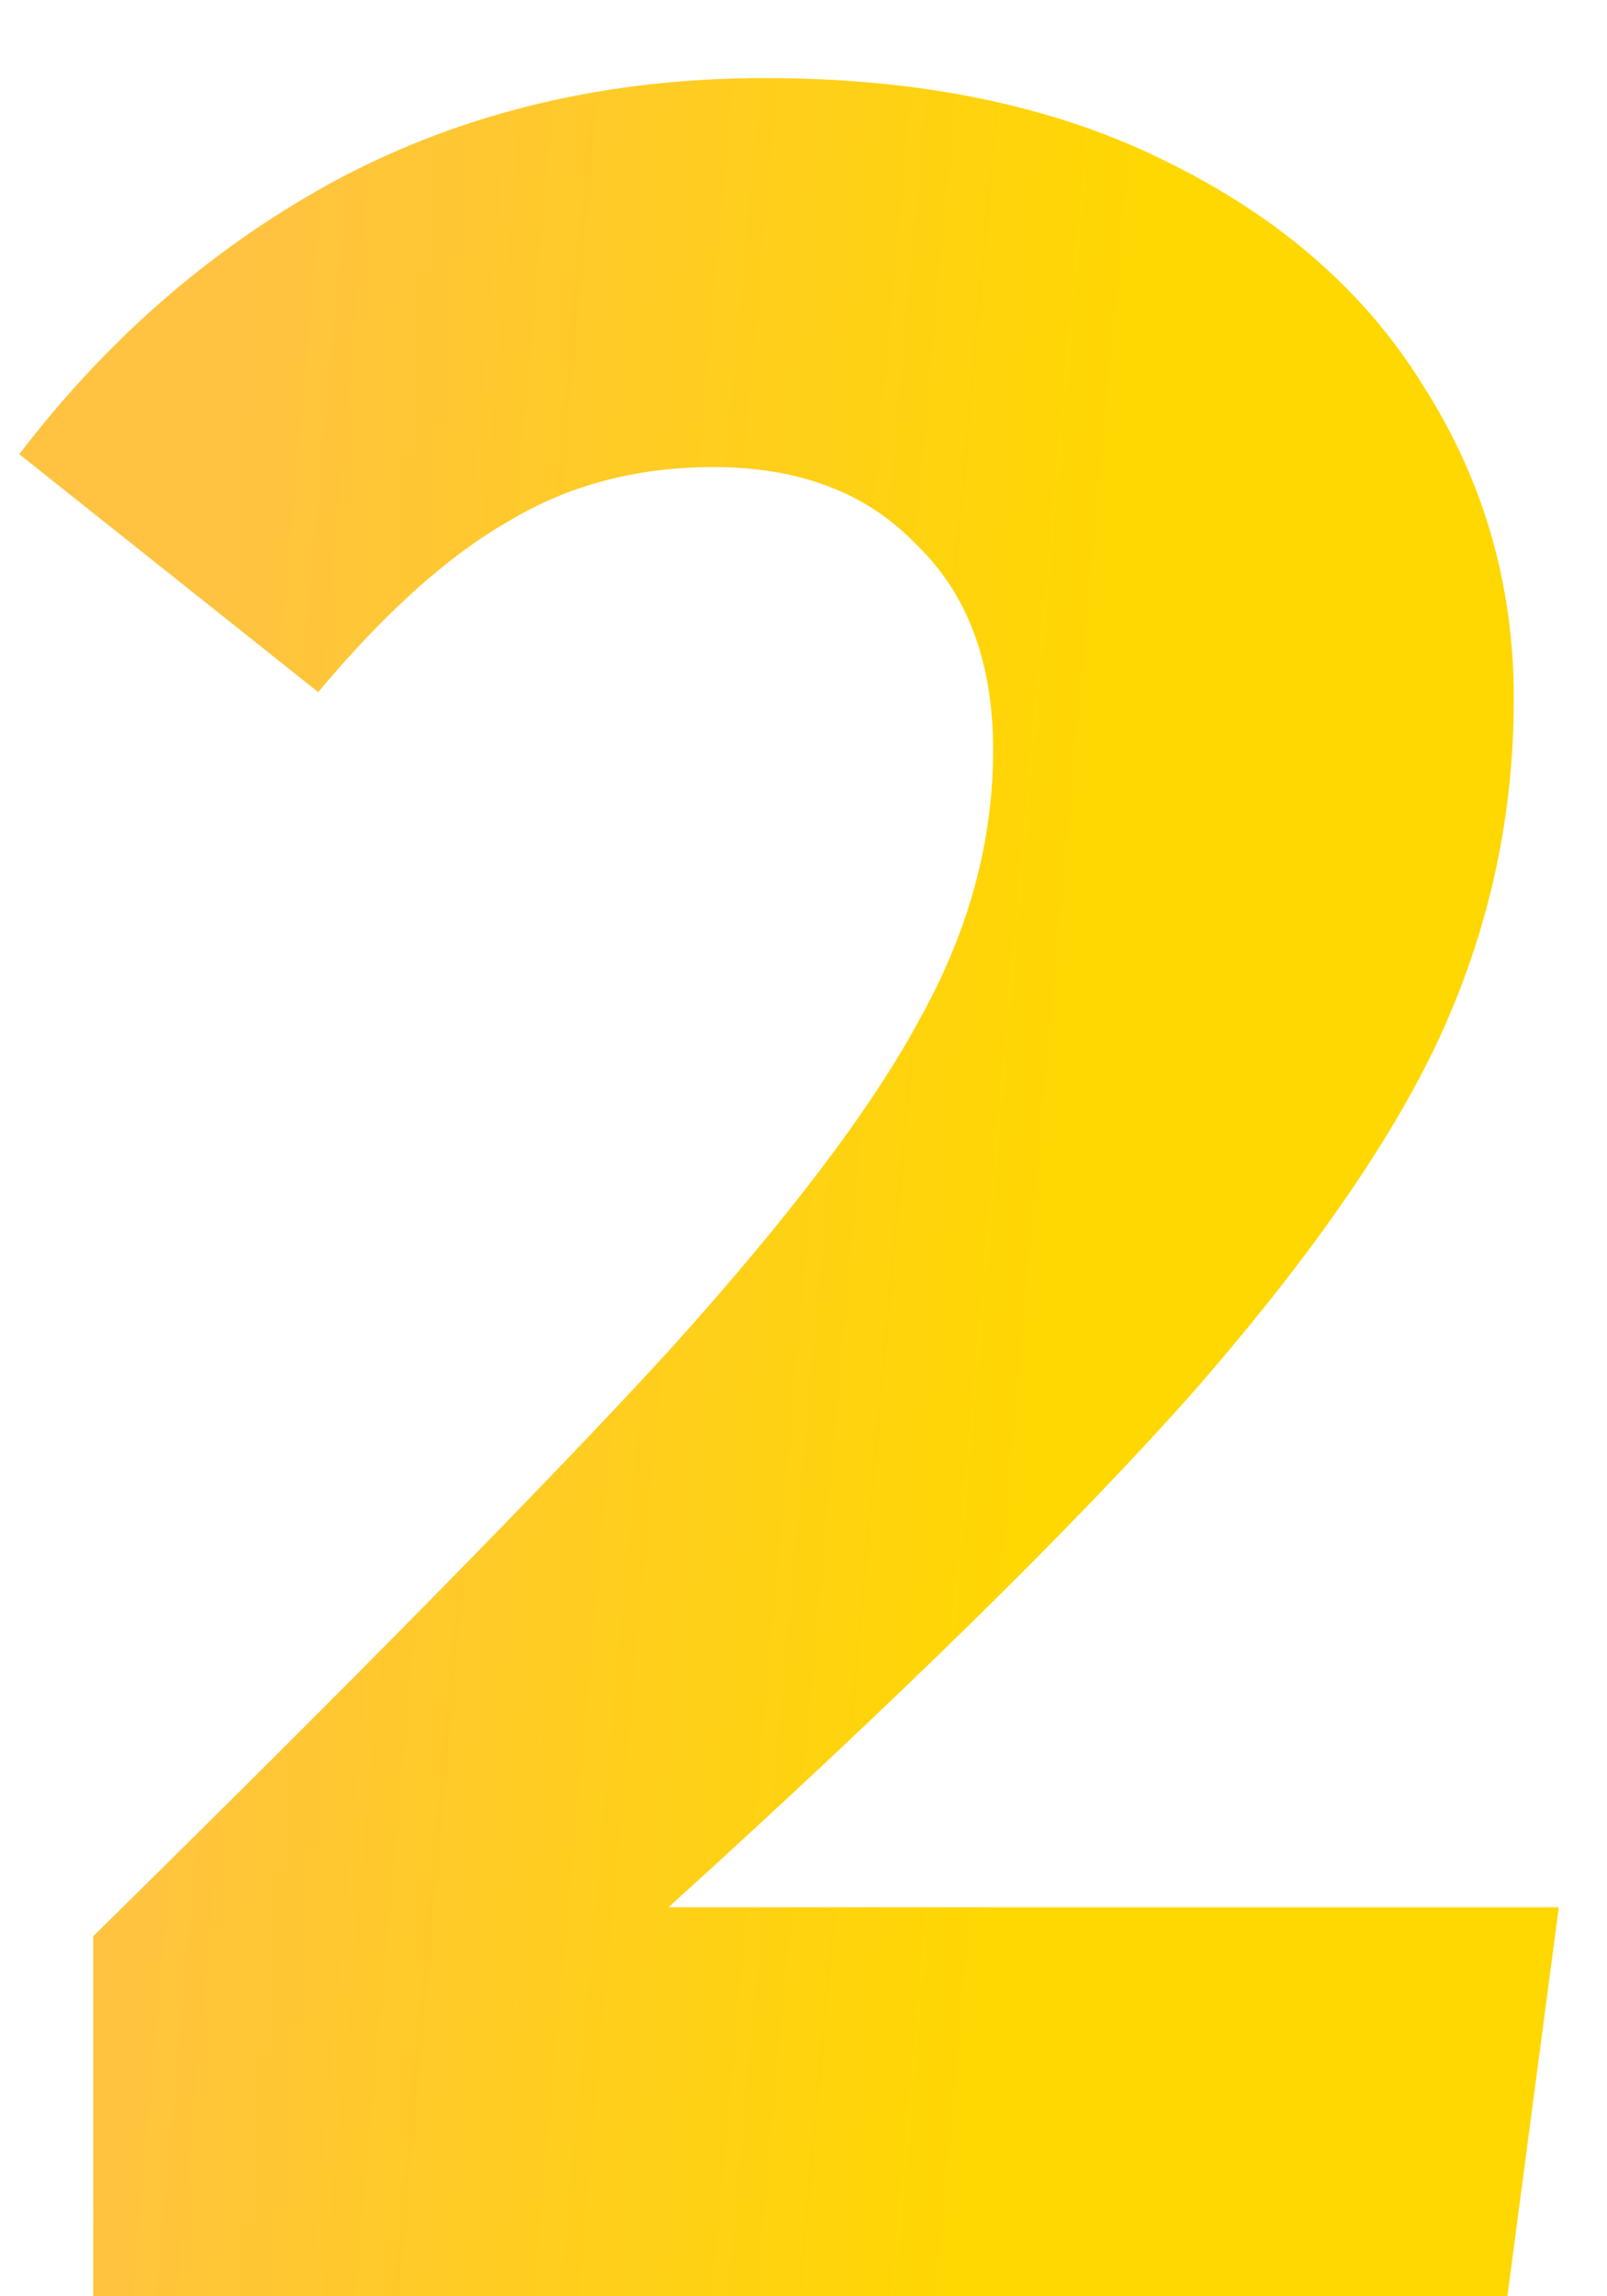 <svg width="14" height="20" viewBox="0 0 14 20" fill="none" xmlns="http://www.w3.org/2000/svg">
<path d="M6.664 0.68C8.027 0.68 9.193 0.923 10.164 1.408C11.153 1.893 11.9 2.547 12.404 3.368C12.927 4.189 13.188 5.095 13.188 6.084C13.188 7.092 12.983 8.053 12.572 8.968C12.161 9.883 11.433 10.937 10.388 12.132C9.343 13.308 7.821 14.801 5.824 16.612H13.58L13.132 20H0.812V16.864C3.108 14.605 4.779 12.907 5.824 11.768C6.869 10.611 7.597 9.649 8.008 8.884C8.437 8.119 8.652 7.335 8.652 6.532C8.652 5.767 8.428 5.169 7.98 4.74C7.551 4.292 6.963 4.068 6.216 4.068C5.544 4.068 4.947 4.227 4.424 4.544C3.901 4.843 3.351 5.337 2.772 6.028L0.168 3.956C0.952 2.929 1.885 2.127 2.968 1.548C4.069 0.969 5.301 0.68 6.664 0.68Z" fill="url(#paint0_linear)"/>
<defs>
<linearGradient id="paint0_linear" x1="3.421" y1="-11.629" x2="11.422" y2="-10.907" gradientUnits="userSpaceOnUse">
<stop stop-color="#FFC341"/>
<stop offset="0.964" stop-color="#FFD701"/>
</linearGradient>
</defs>
</svg>
